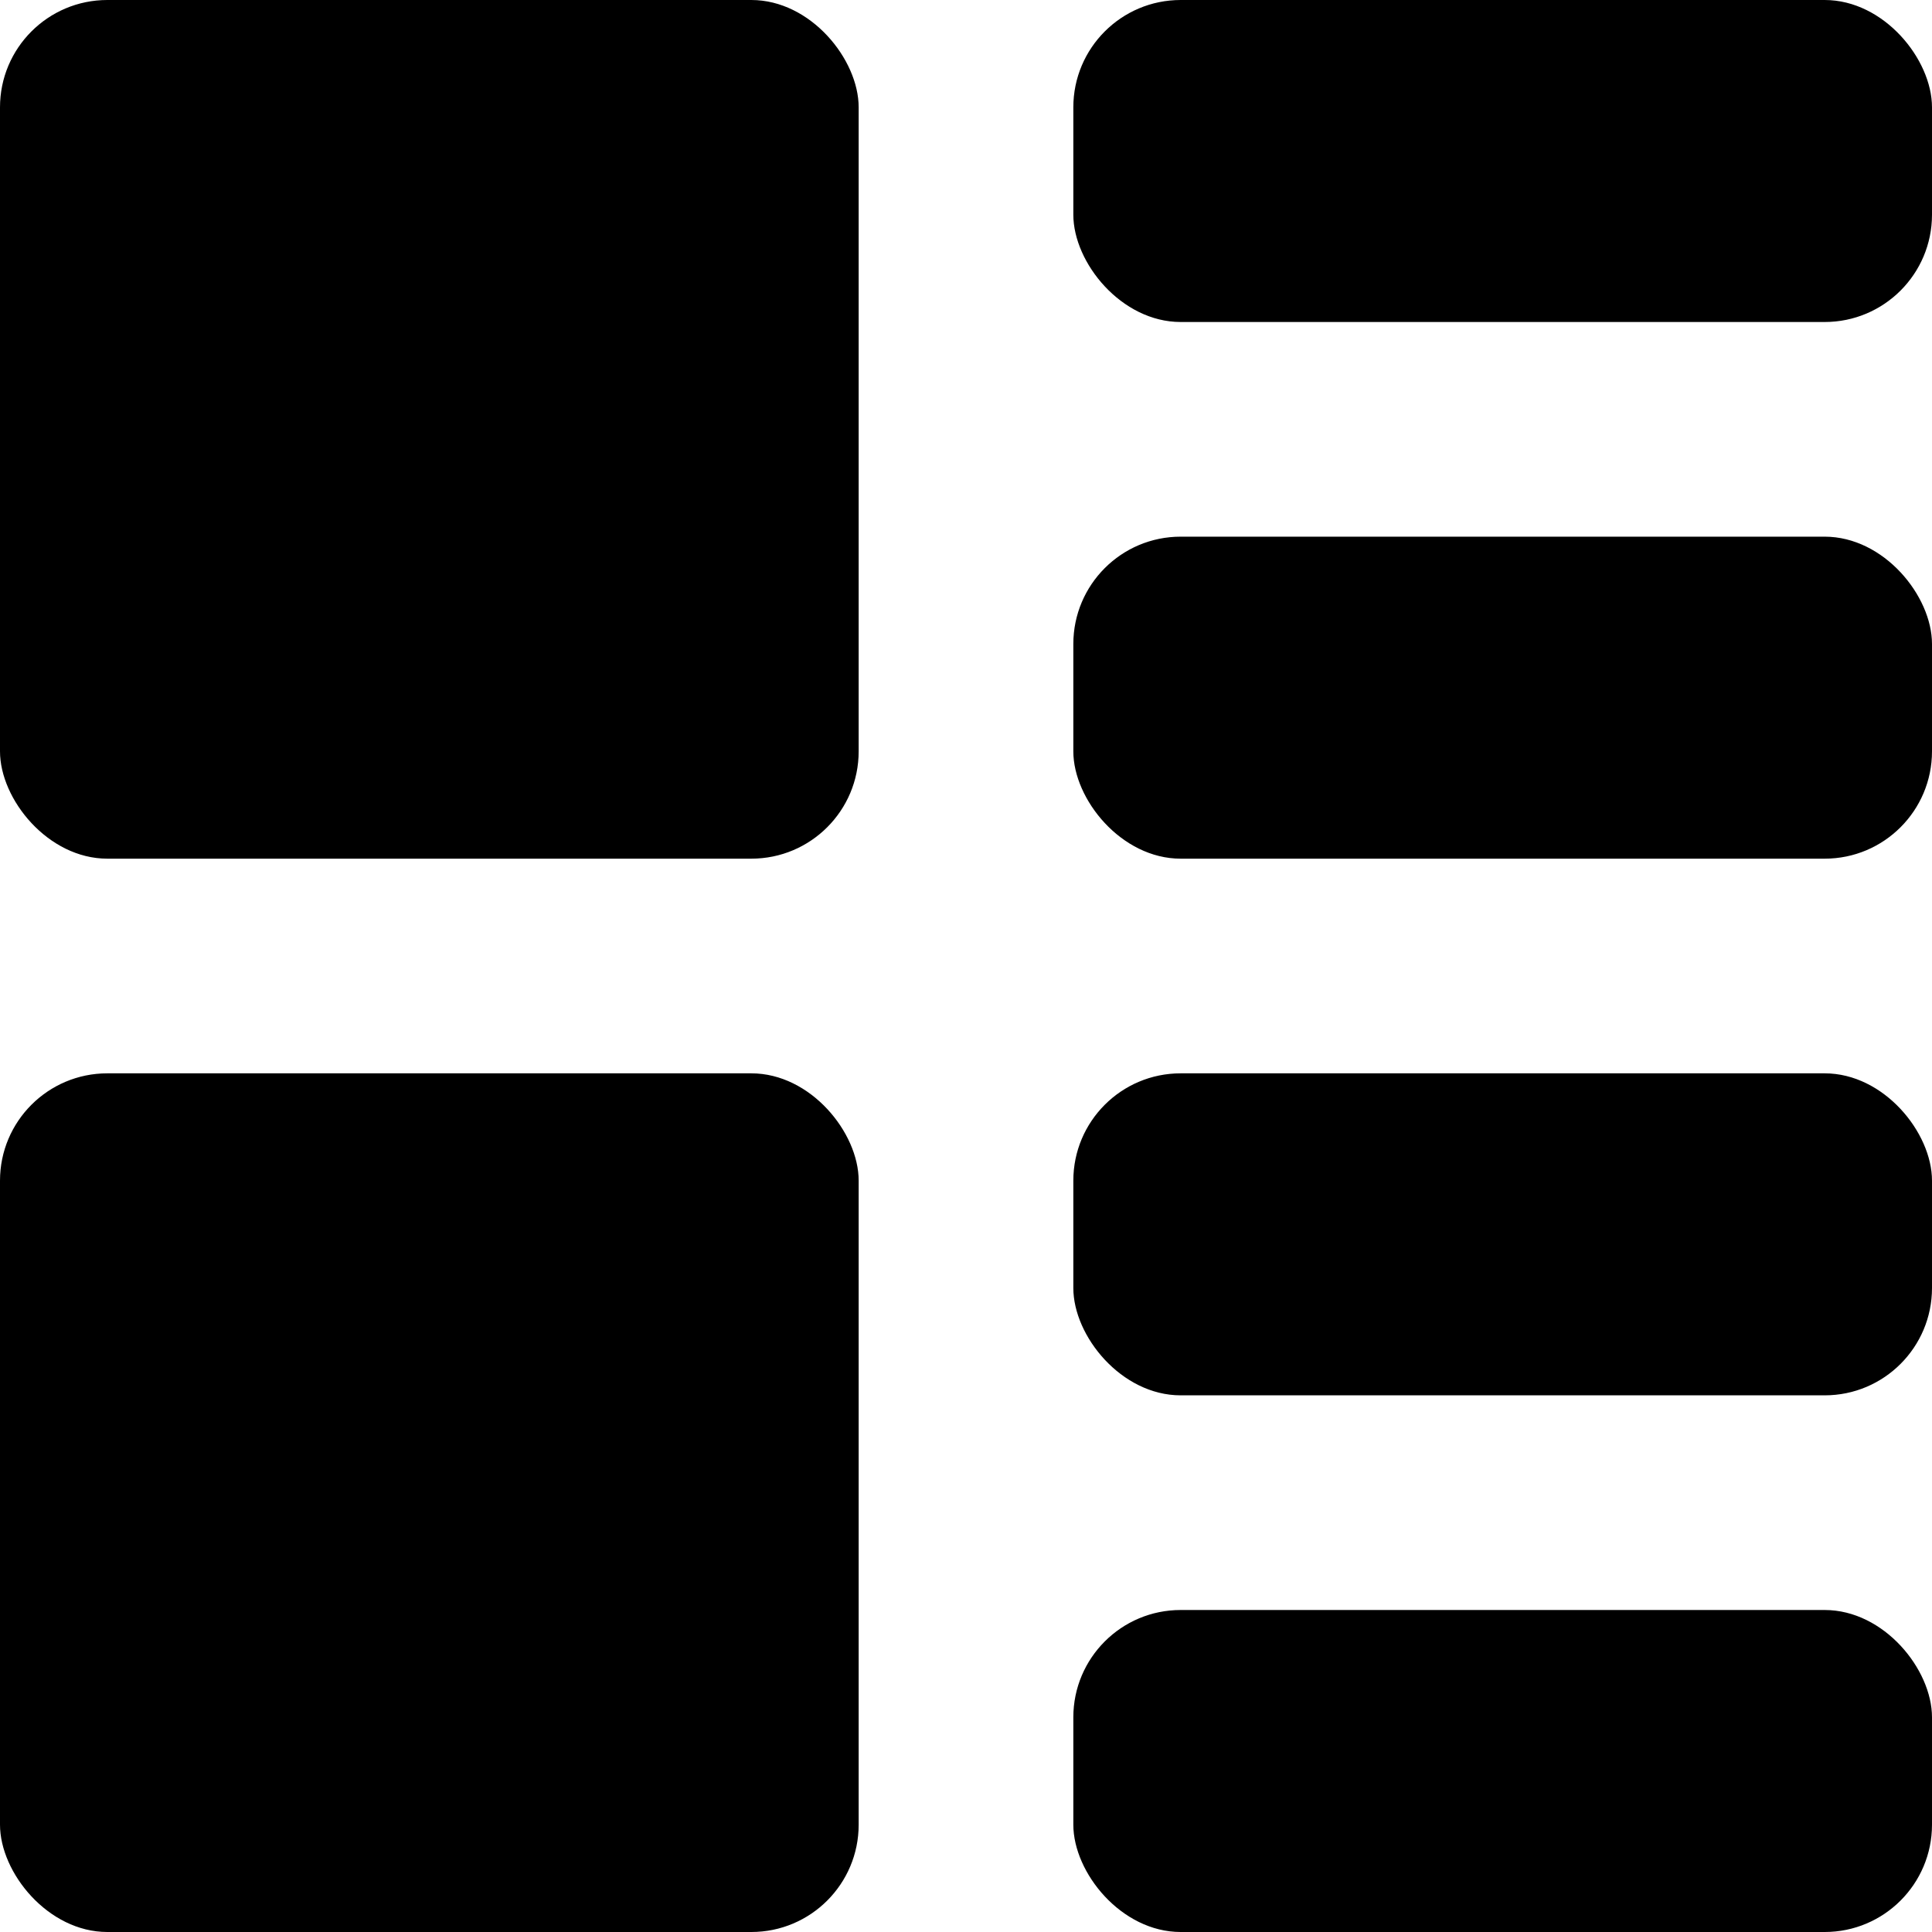 <svg xmlns="http://www.w3.org/2000/svg" viewBox="0 0 18 18">
  <g stroke="none" strokeWidth="1" fill="none" fillRule="evenodd">
    <g transform="translate(0, -160)" fill="currentColor">
      <g transform="translate(0, 160)">
        <rect x="0" y="10" width="8" height="8" rx="1"></rect>
        <rect x="10" y="0" width="8" height="3" rx="1"></rect>
        <rect x="10" y="5" width="8" height="3" rx="1"></rect>
        <rect x="10" y="10" width="8" height="3" rx="1"></rect>
        <rect x="10" y="15" width="8" height="3" rx="1"></rect>
        <rect x="0" y="0" width="8" height="8" rx="1"></rect>
      </g>
    </g>
  </g>
</svg>

